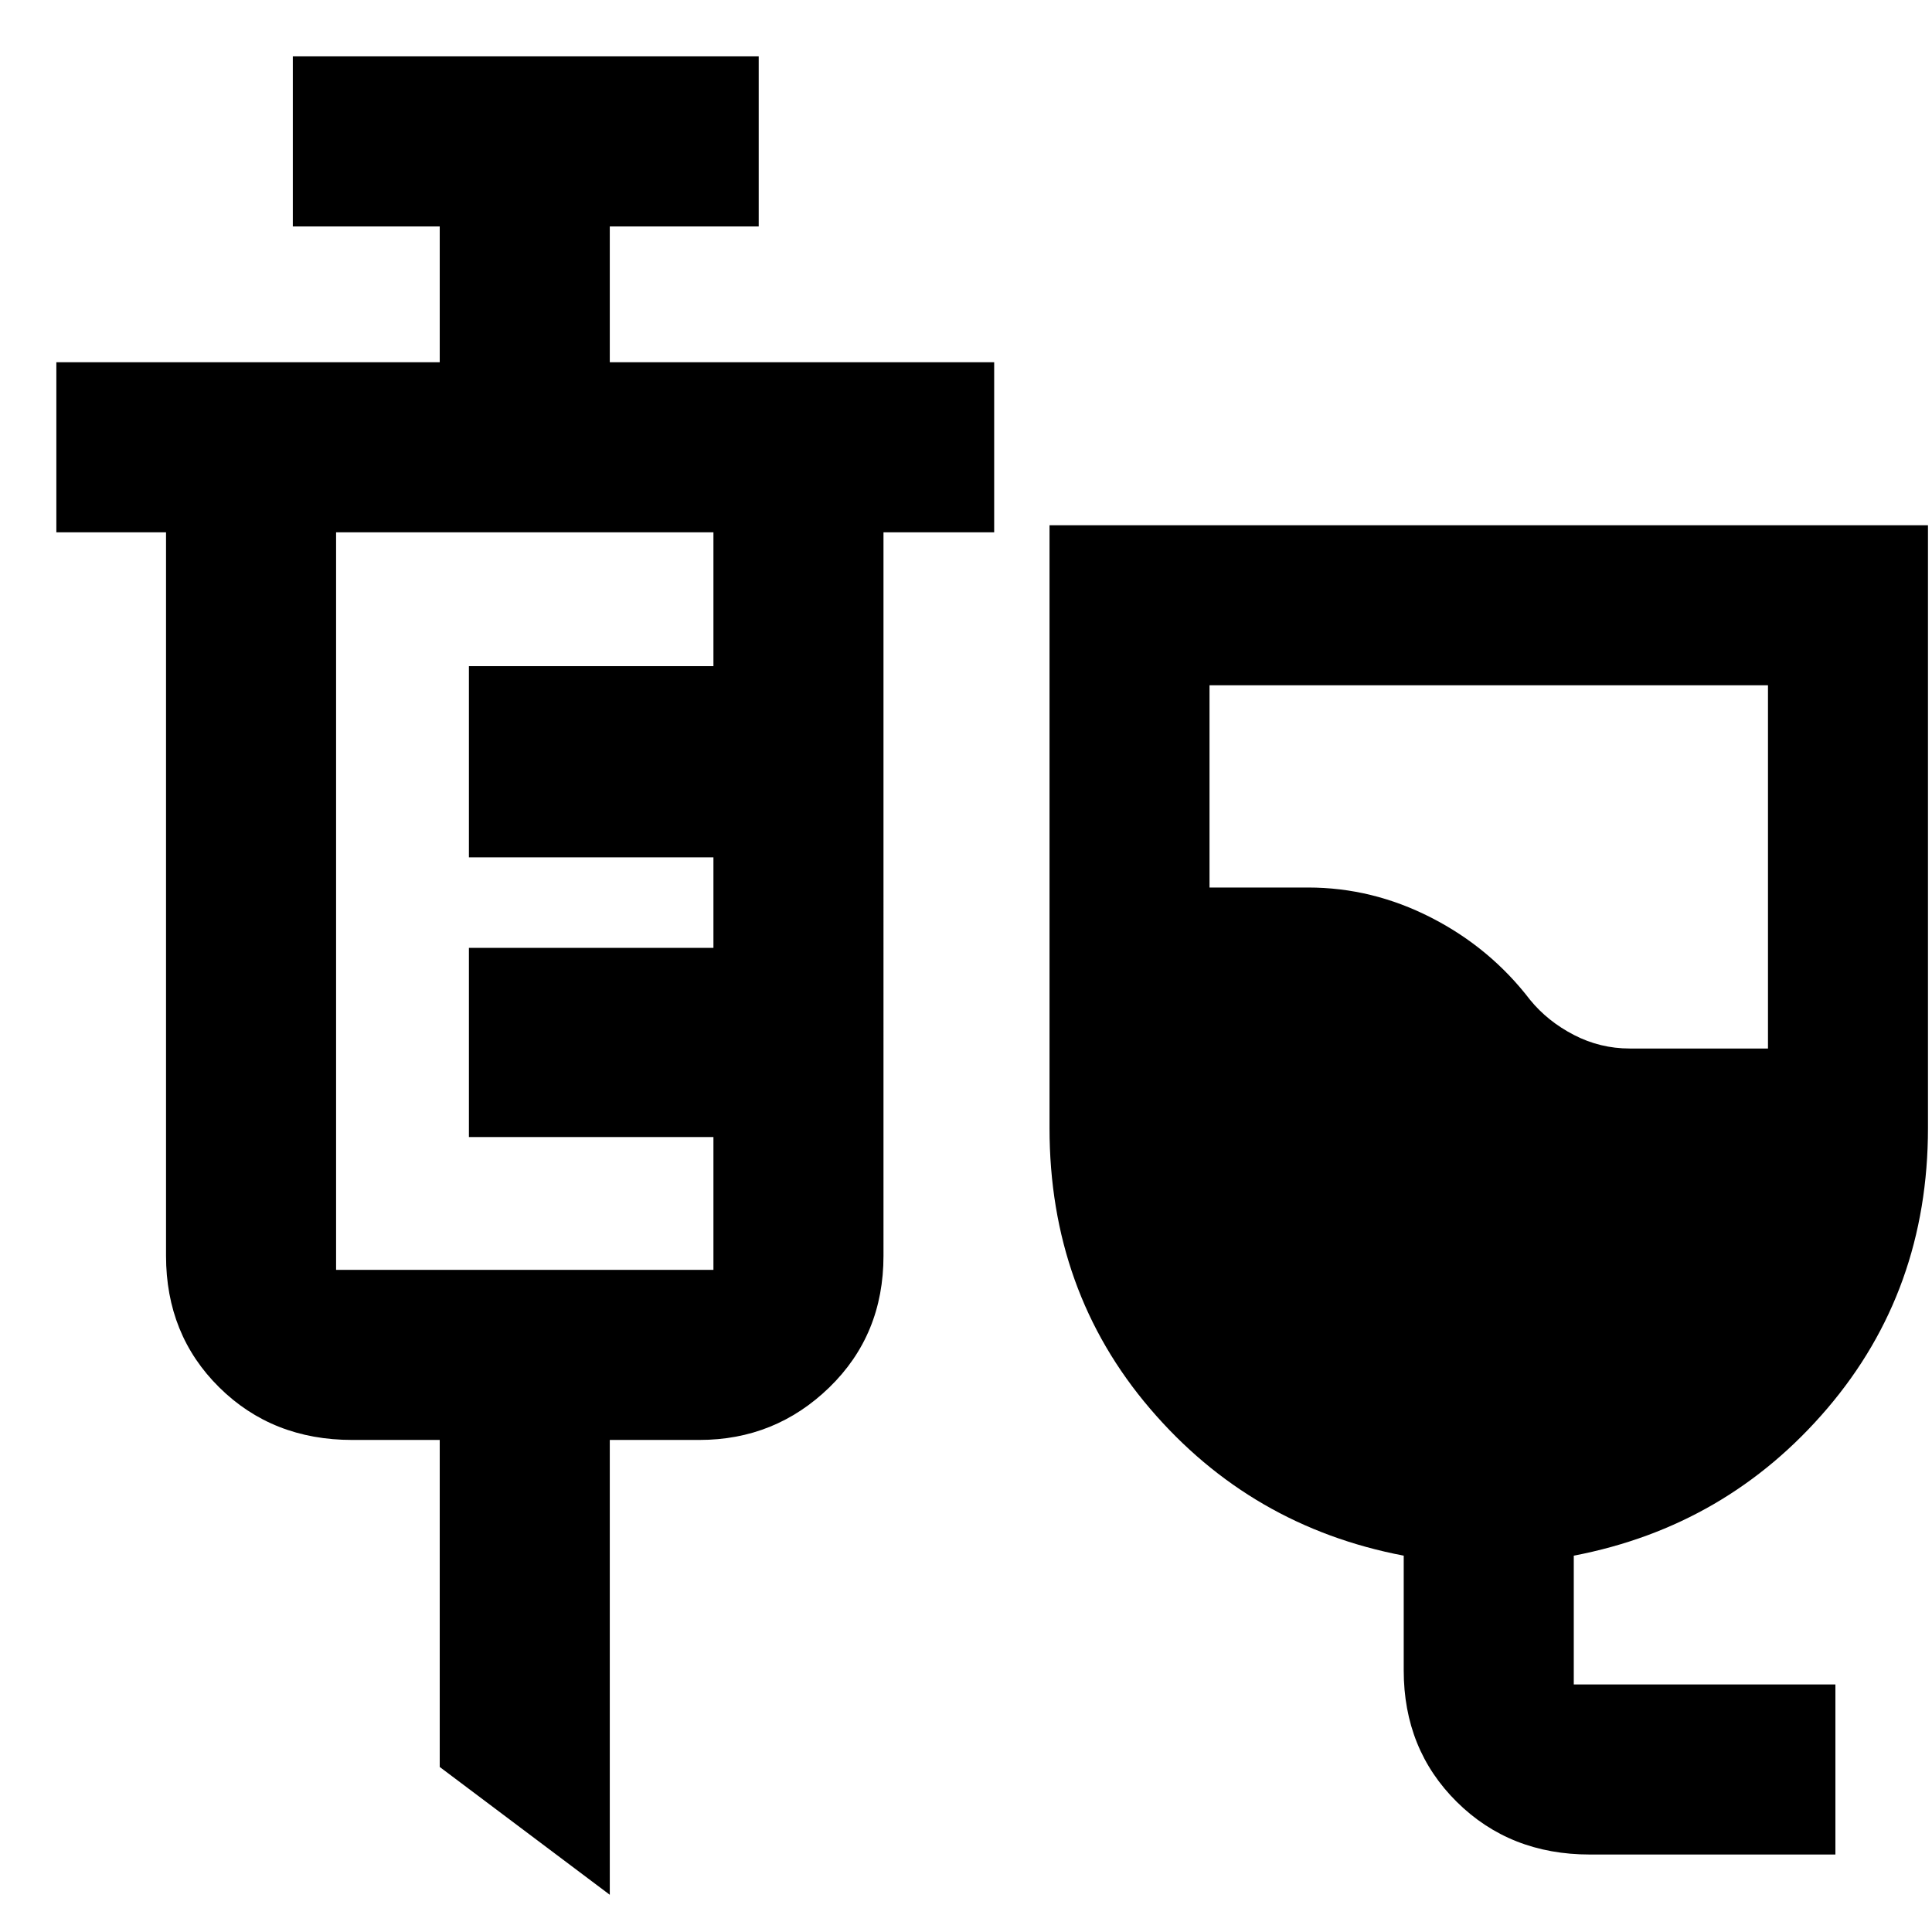 <svg xmlns="http://www.w3.org/2000/svg" height="48" viewBox="0 -960 960 960" width="48"><path d="M790-38.5q-39.71 0-66.11-26.13Q697.5-90.76 697.5-130v-57q-76-14.5-126-72.99-50-58.49-50-139.48V-699H958v299.49q0 80.73-50 139.33-50 58.61-126 73.18v64h130v84.5H790ZM809.77-439h68.73v-180.5H601V-519h49q31.92 0 61.21 15t49.08 40.82q8.71 10.68 21.76 17.43t27.72 6.75ZM303-18.5 218.5-82v-162.5H175q-39.65 0-66.07-26.13Q82.5-296.76 82.5-336v-359.5H28V-780h190.5v-67.5h-73V-932H377v84.5h-74v67.5h191v84.5h-55V-336q0 39.24-26.89 65.37-26.89 26.13-64.61 26.13H303v226ZM167-329h187.5v-66H233v-94h121.5v-45H233v-95h121.5v-66.5H167V-329Z"/></svg>